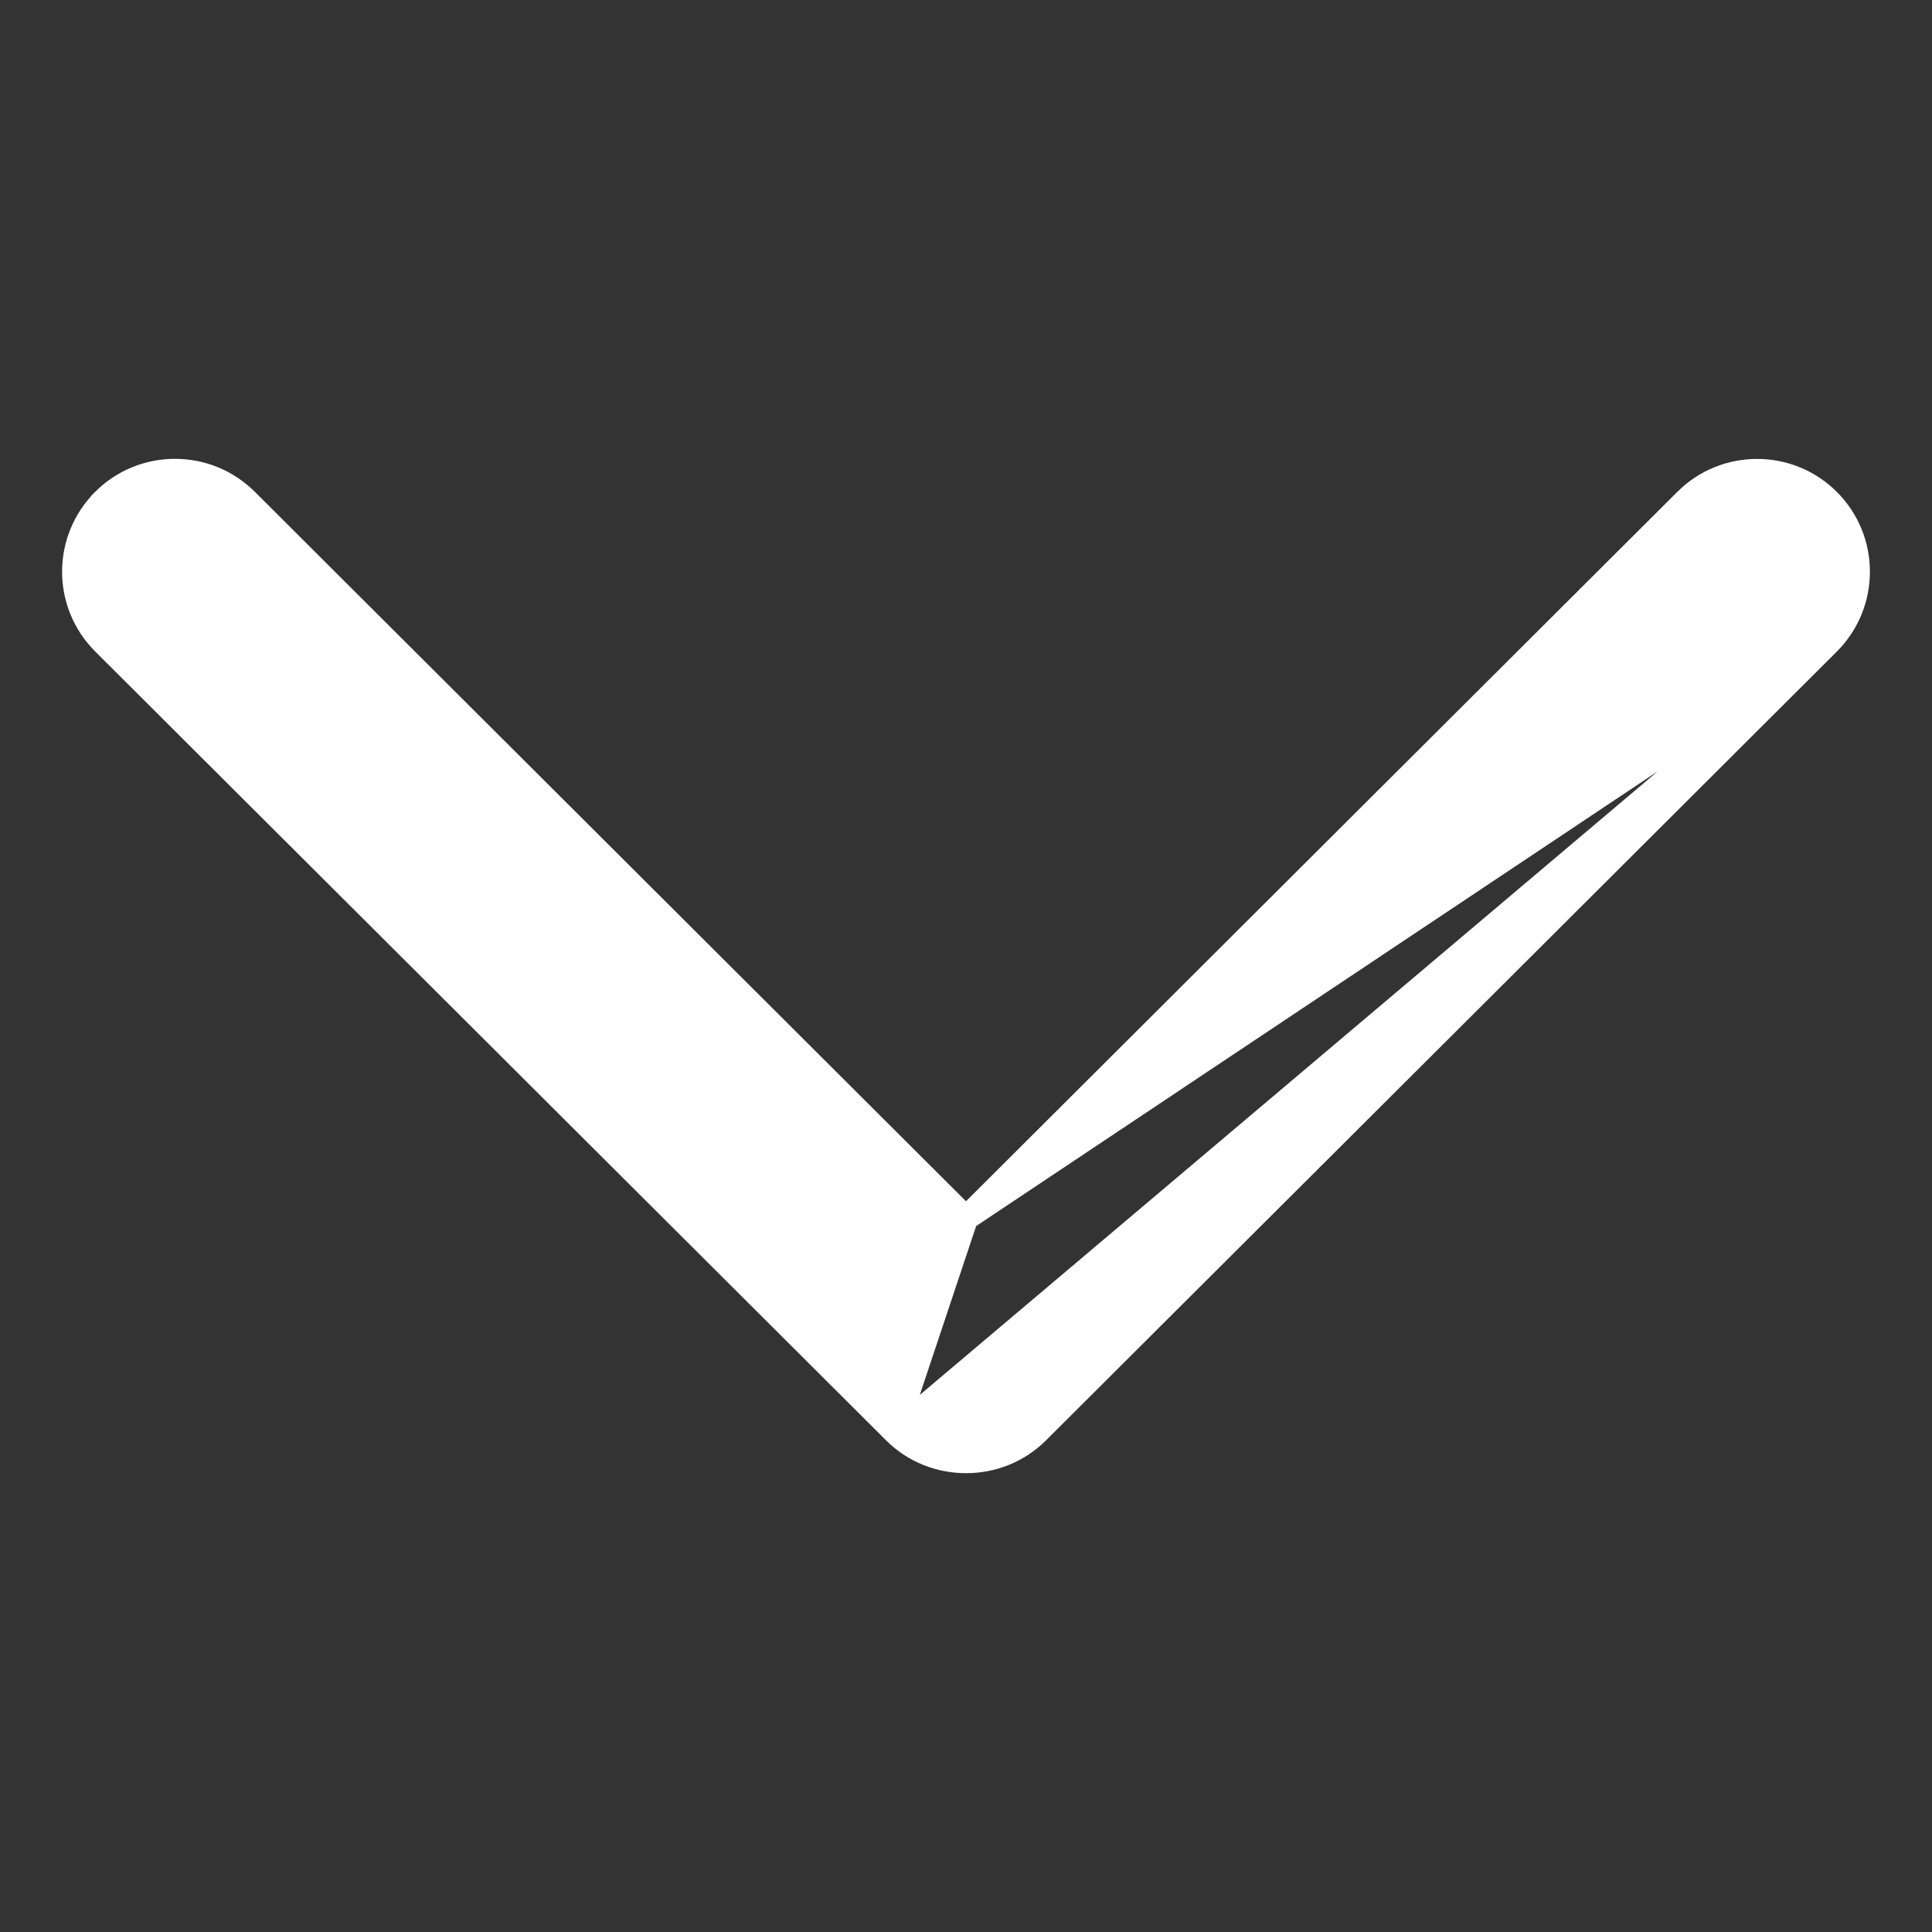 <svg width="20" height="20" viewBox="0 0 20 20" fill="none" xmlns="http://www.w3.org/2000/svg">
<rect x="0" y="0" width="20" height="20" fill="#333333" stroke="none"/>
<path d="M18.927 6.656L18.927 6.656L10.739 14.823C10.335 15.226 9.665 15.226 9.262 14.823C9.262 14.823 9.262 14.823 9.262 14.823M18.927 6.656L9.262 14.823M18.927 6.656C19.334 6.248 19.334 5.588 18.927 5.181C18.52 4.774 17.858 4.774 17.451 5.181C17.451 5.181 17.451 5.181 17.451 5.181L10 12.612M18.927 6.656L10 12.612M9.262 14.823L1.073 6.655C0.666 6.248 0.666 5.588 1.073 5.181L1.073 5.18C1.481 4.773 2.142 4.773 2.55 5.18L10 12.612M9.262 14.823L10 12.612" fill="white" stroke="white" stroke-width="0.25"/>
</svg>
